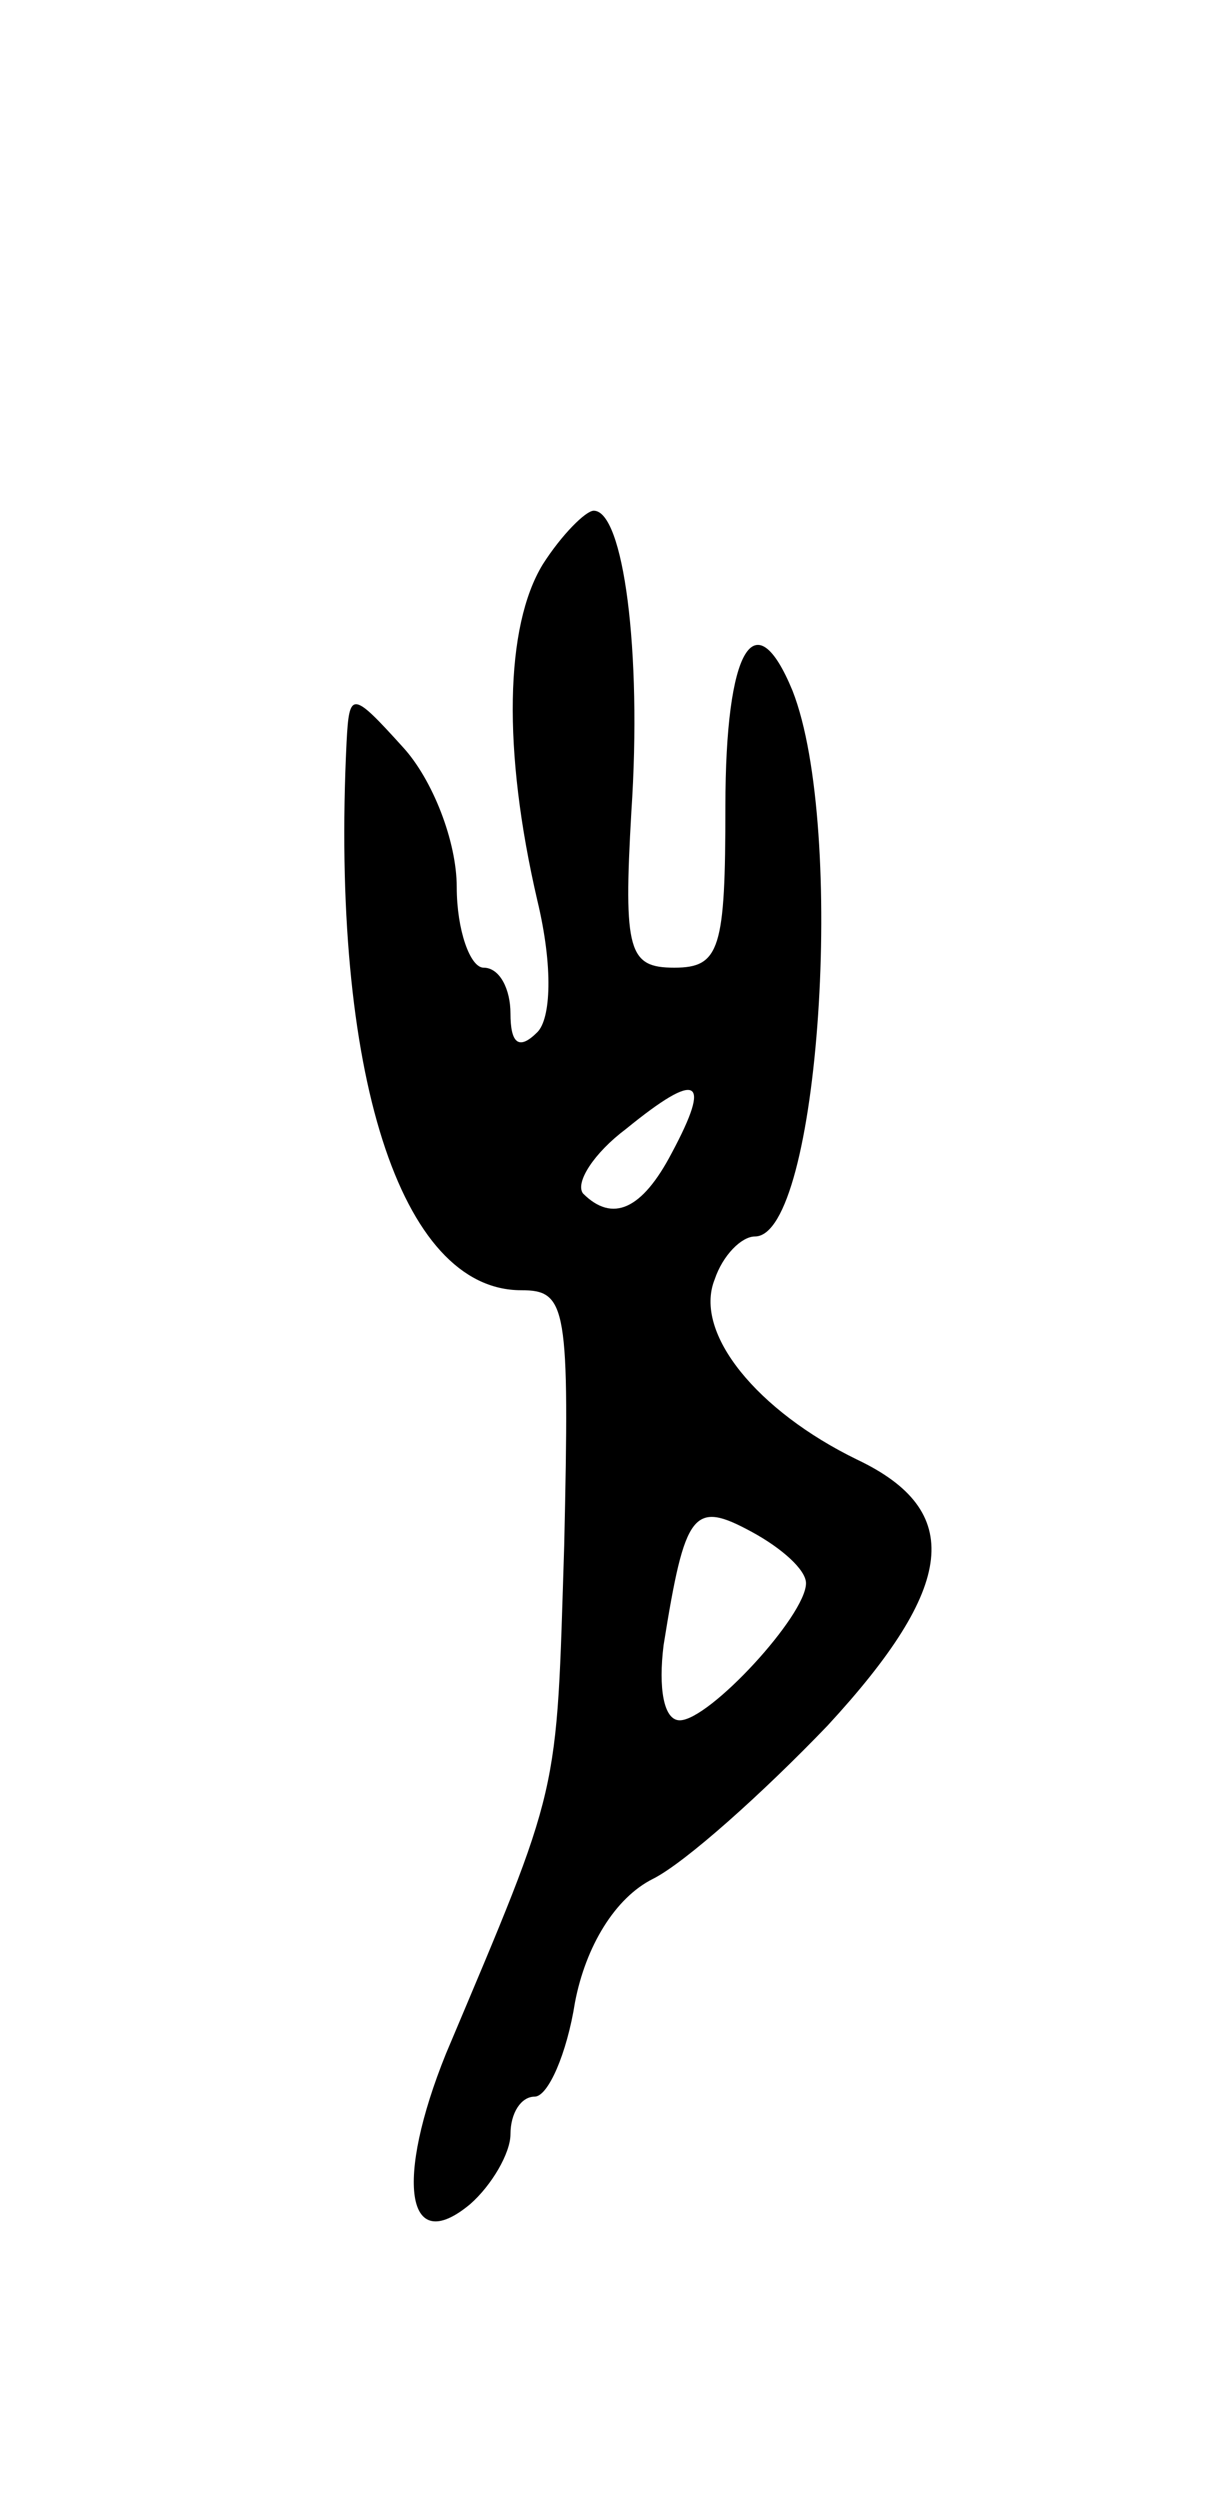 <svg version="1.0" xmlns="http://www.w3.org/2000/svg"
 width="45pt" height="93pt" viewBox="0 0 45 93"
 preserveAspectRatio="xMidYMid meet">
<g transform="translate(0,93) scale(0.1,-0.1)"
fill="#000000" stroke="none">
<path d="M202 720 c-14 -23 -15 -69 -2 -125 6 -25 5 -44 0 -49 -7 -7 -10 -4
-10 7 0 9 -4 17 -10 17 -5 0 -10 14 -10 30 0 17 -9 40 -20 52 -19 21 -20 21
-21 2 -6 -123 20 -204 65 -204 17 0 18 -6 16 -95 -3 -95 -1 -87 -44 -189 -19
-47 -15 -76 9 -56 8 7 15 19 15 26 0 8 4 14 9 14 5 0 12 16 15 35 4 21 15 39
29 46 12 6 41 32 65 57 48 52 51 80 11 99 -37 18 -61 47 -53 67 3 9 10 16 15
16 24 0 34 152 14 203 -14 34 -25 16 -25 -43 0 -53 -2 -60 -19 -60 -17 0 -19
6 -16 58 4 60 -3 112 -14 112 -3 0 -12 -9 -19 -20z m48 -219 c-11 -21 -22 -26
-33 -15 -3 4 4 15 16 24 27 22 32 19 17 -9z m50 -160 c0 -12 -36 -51 -47 -51
-6 0 -8 12 -6 28 8 50 11 54 33 42 11 -6 20 -14 20 -19z"/>
</g>
</svg>
